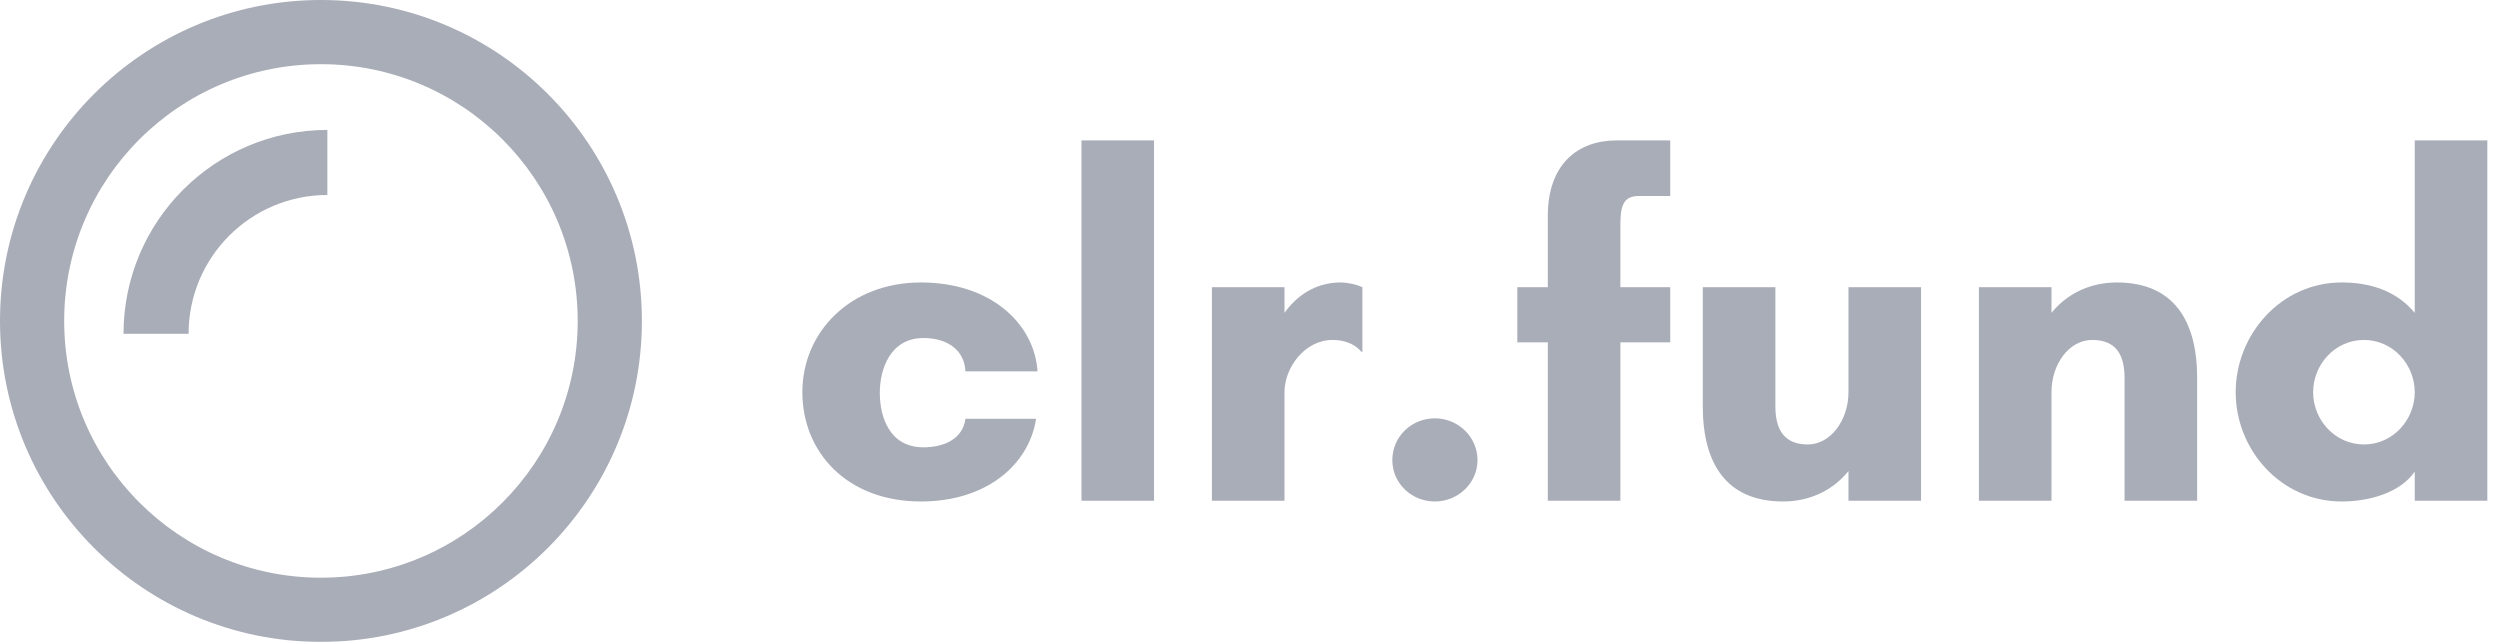 <svg width="148" height="38" viewBox="0 0 148 38" fill="none" xmlns="http://www.w3.org/2000/svg">
<g opacity="0.6">
<path fill-rule="evenodd" clip-rule="evenodd" d="M19 34.2C27.395 34.2 34.2 27.395 34.2 19C34.2 10.605 27.395 3.8 19 3.8C10.605 3.8 3.8 10.605 3.8 19C3.8 27.395 10.605 34.2 19 34.2ZM19 38C29.493 38 38 29.493 38 19C38 8.507 29.493 0 19 0C8.507 0 0 8.507 0 19C0 29.493 8.507 38 19 38Z" fill="#6F7689"/>
<path d="M19.38 11.544C14.842 11.544 11.164 15.222 11.164 19.76H7.312C7.312 13.095 12.715 7.692 19.38 7.692V11.544Z" fill="#6F7689"/>
<path d="M54.662 20.012C56.152 20.012 57.097 20.772 57.154 21.981H61.423C61.222 19.113 58.615 16.722 54.519 16.722C50.307 16.722 47.5 19.675 47.5 23.219C47.5 26.762 50.136 29.688 54.519 29.688C58.358 29.688 60.907 27.55 61.337 24.794H57.154C57.011 25.919 55.98 26.481 54.662 26.481C52.657 26.481 52.084 24.681 52.084 23.247C52.084 21.841 52.714 20.012 54.662 20.012Z" fill="#6F7689"/>
<path d="M68.32 29.644V8.312H64.023V29.644H68.32Z" fill="#6F7689"/>
<path d="M78.878 20.125C79.537 20.125 80.167 20.322 80.597 20.828H80.654V17.003C80.31 16.834 79.737 16.722 79.365 16.722C77.789 16.722 76.701 17.594 76.042 18.522V17.003H71.745V29.644H76.042V23.219C76.042 21.728 77.274 20.125 78.878 20.125Z" fill="#6F7689"/>
<path d="M82.426 27.241C82.426 28.591 83.543 29.688 84.947 29.688C86.322 29.688 87.468 28.591 87.468 27.241C87.468 25.863 86.322 24.766 84.947 24.766C83.543 24.766 82.426 25.863 82.426 27.241Z" fill="#6F7689"/>
<path d="M95.698 8.312C93.406 8.312 91.63 9.719 91.63 12.784V17.003H89.825V20.266H91.63V29.644H95.927V20.266H98.878V17.003H95.927V13.291C95.927 12.081 96.156 11.603 97.044 11.603H98.878V8.312H95.698Z" fill="#6F7689"/>
<path d="M100.805 24.062C100.805 27.409 102.181 29.688 105.561 29.688C107.223 29.688 108.569 28.956 109.429 27.887V29.644H113.726V17.003H109.429V23.219C109.429 24.878 108.369 26.312 107.022 26.312C105.676 26.312 105.103 25.497 105.103 24.062V17.003H100.805V24.062Z" fill="#6F7689"/>
<path d="M130.071 22.375C130.071 19 128.696 16.722 125.315 16.722C123.654 16.722 122.307 17.453 121.448 18.522V17.003H117.151V29.644H121.448V23.219C121.448 21.531 122.508 20.125 123.854 20.125C125.201 20.125 125.774 20.913 125.774 22.375V29.644H130.071V22.375Z" fill="#6F7689"/>
<path d="M142.953 23.219C142.953 24.85 141.664 26.312 139.945 26.312C138.226 26.312 136.937 24.85 136.937 23.219C136.937 21.587 138.226 20.125 139.945 20.125C141.664 20.125 142.953 21.587 142.953 23.219ZM147.25 8.312H142.953V18.522C141.836 17.172 140.231 16.722 138.627 16.722C135.046 16.722 132.353 19.788 132.353 23.219C132.353 26.65 135.046 29.688 138.627 29.688C140.231 29.688 142.093 29.181 142.953 27.916V29.644H147.25V8.312Z" fill="#6F7689"/>
</g>
</svg>
